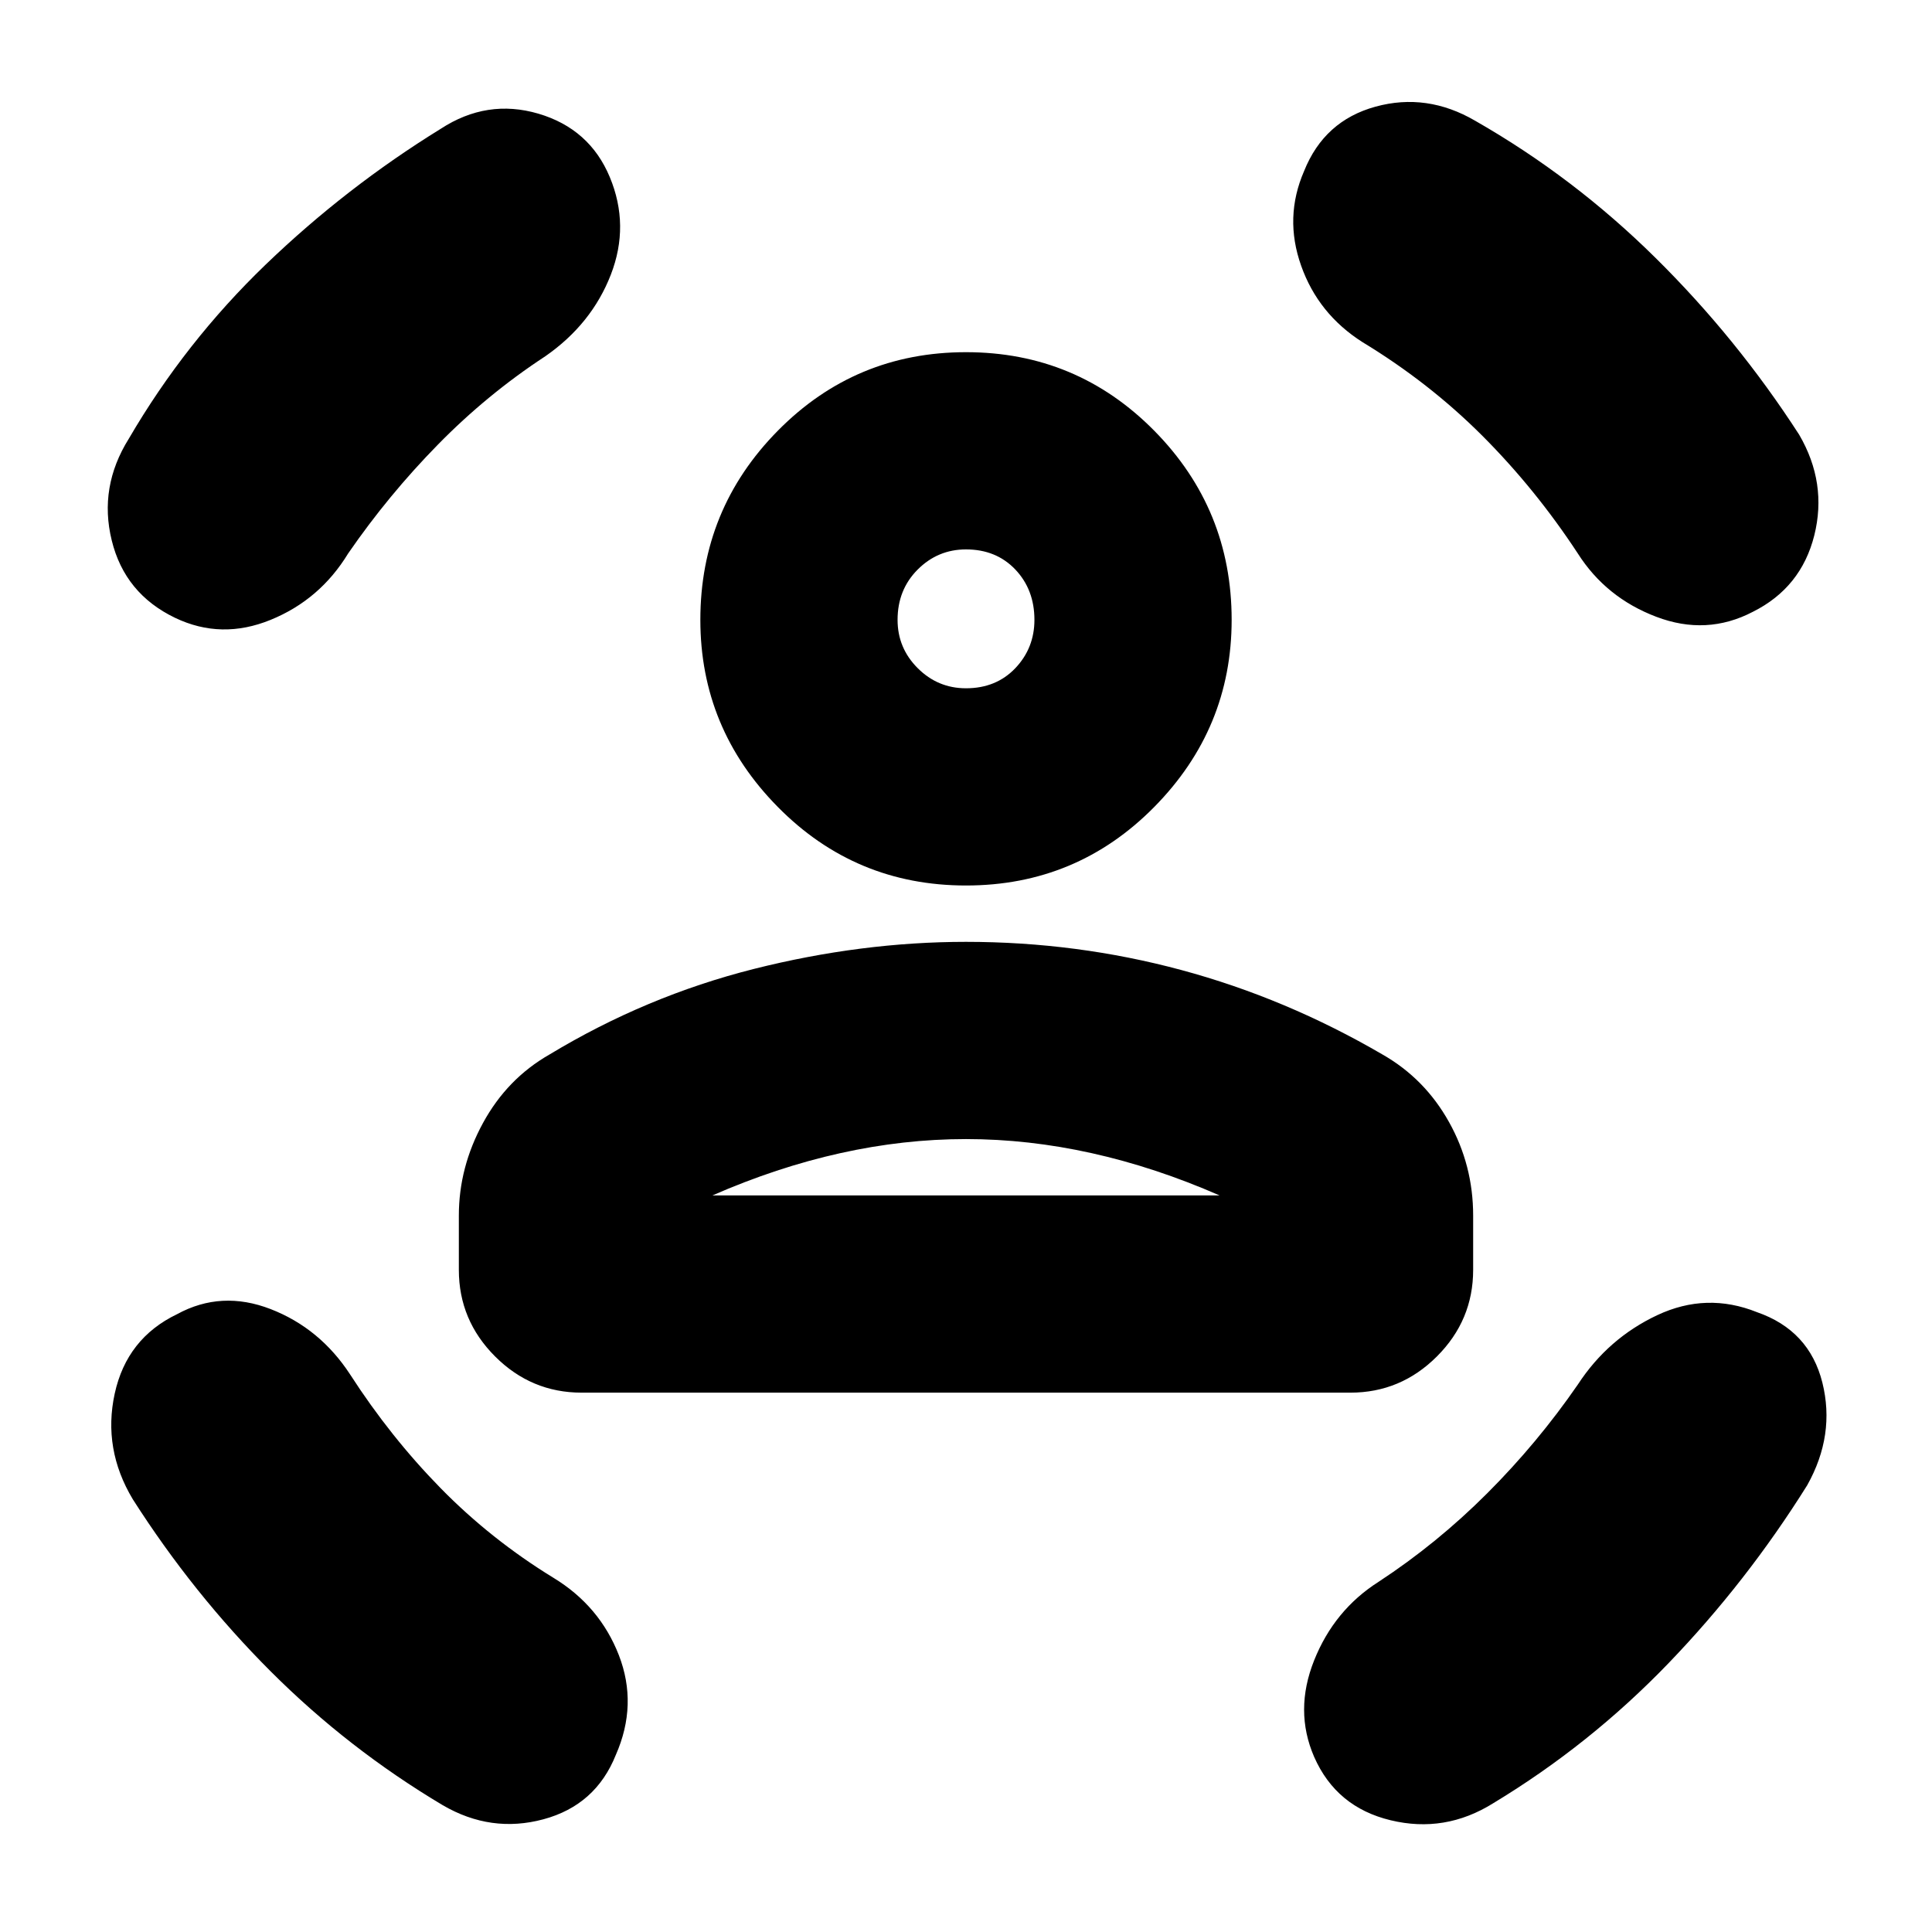 <svg xmlns="http://www.w3.org/2000/svg" height="24" width="24"><path d="M12 11q-1.375 0-2.337-.975Q8.7 9.05 8.7 7.7q0-1.375.963-2.35.962-.975 2.337-.975 1.375 0 2.338.975.962.975.962 2.35 0 1.35-.962 2.325Q13.375 11 12 11Zm0-2.45q.375 0 .613-.25.237-.25.237-.6 0-.375-.237-.625-.238-.25-.613-.25-.35 0-.6.25t-.25.625q0 .35.25.6t.6.25ZM7.225 17.3q-.625 0-1.075-.45-.45-.45-.45-1.075V15.1q0-.6.3-1.15.3-.55.825-.85 1.2-.725 2.538-1.063Q10.7 11.7 12 11.7q1.375 0 2.675.35 1.3.35 2.5 1.05.525.3.825.838.3.537.3 1.162v.675q0 .625-.45 1.075-.45.45-1.075.45ZM12 14.15q-.775 0-1.562.175-.788.175-1.588.525h6.3q-.8-.35-1.588-.525-.787-.175-1.562-.175Zm4.2-12.025q.25-.625.887-.8.638-.175 1.238.175 1.225.7 2.237 1.7 1.013 1 1.788 2.2.35.6.188 1.25-.163.65-.763.95-.575.3-1.2.062-.625-.237-.975-.787-.525-.8-1.187-1.463-.663-.662-1.488-1.162-.55-.35-.762-.95-.213-.6.037-1.175ZM7.575 2.2q.25.6.013 1.212-.238.613-.813 1.013-.725.475-1.337 1.1-.613.625-1.113 1.35-.35.575-.963.825-.612.25-1.187-.025-.625-.3-.787-.962-.163-.663.212-1.263.7-1.2 1.7-2.163 1-.962 2.175-1.687.575-.375 1.213-.188.637.188.887.788ZM2.2 16.325q.55-.3 1.162-.063.613.238.988.813.5.775 1.125 1.413.625.637 1.4 1.112.575.35.813.962.237.613-.038 1.238-.25.625-.9.8-.65.175-1.25-.175-1.175-.7-2.137-1.662Q2.4 19.8 1.65 18.625q-.375-.625-.225-1.313.15-.687.775-.987Zm19.625-.025q.65.225.813.875.162.65-.188 1.275-.75 1.2-1.725 2.213-.975 1.012-2.175 1.737-.6.375-1.275.212-.675-.162-.95-.787-.25-.575 0-1.2t.8-.975q.725-.475 1.35-1.1.625-.625 1.125-1.35.375-.575.988-.863.612-.287 1.237-.037ZM12 7.7Zm0 7.15H15.15h-6.3H12Z"/></svg>